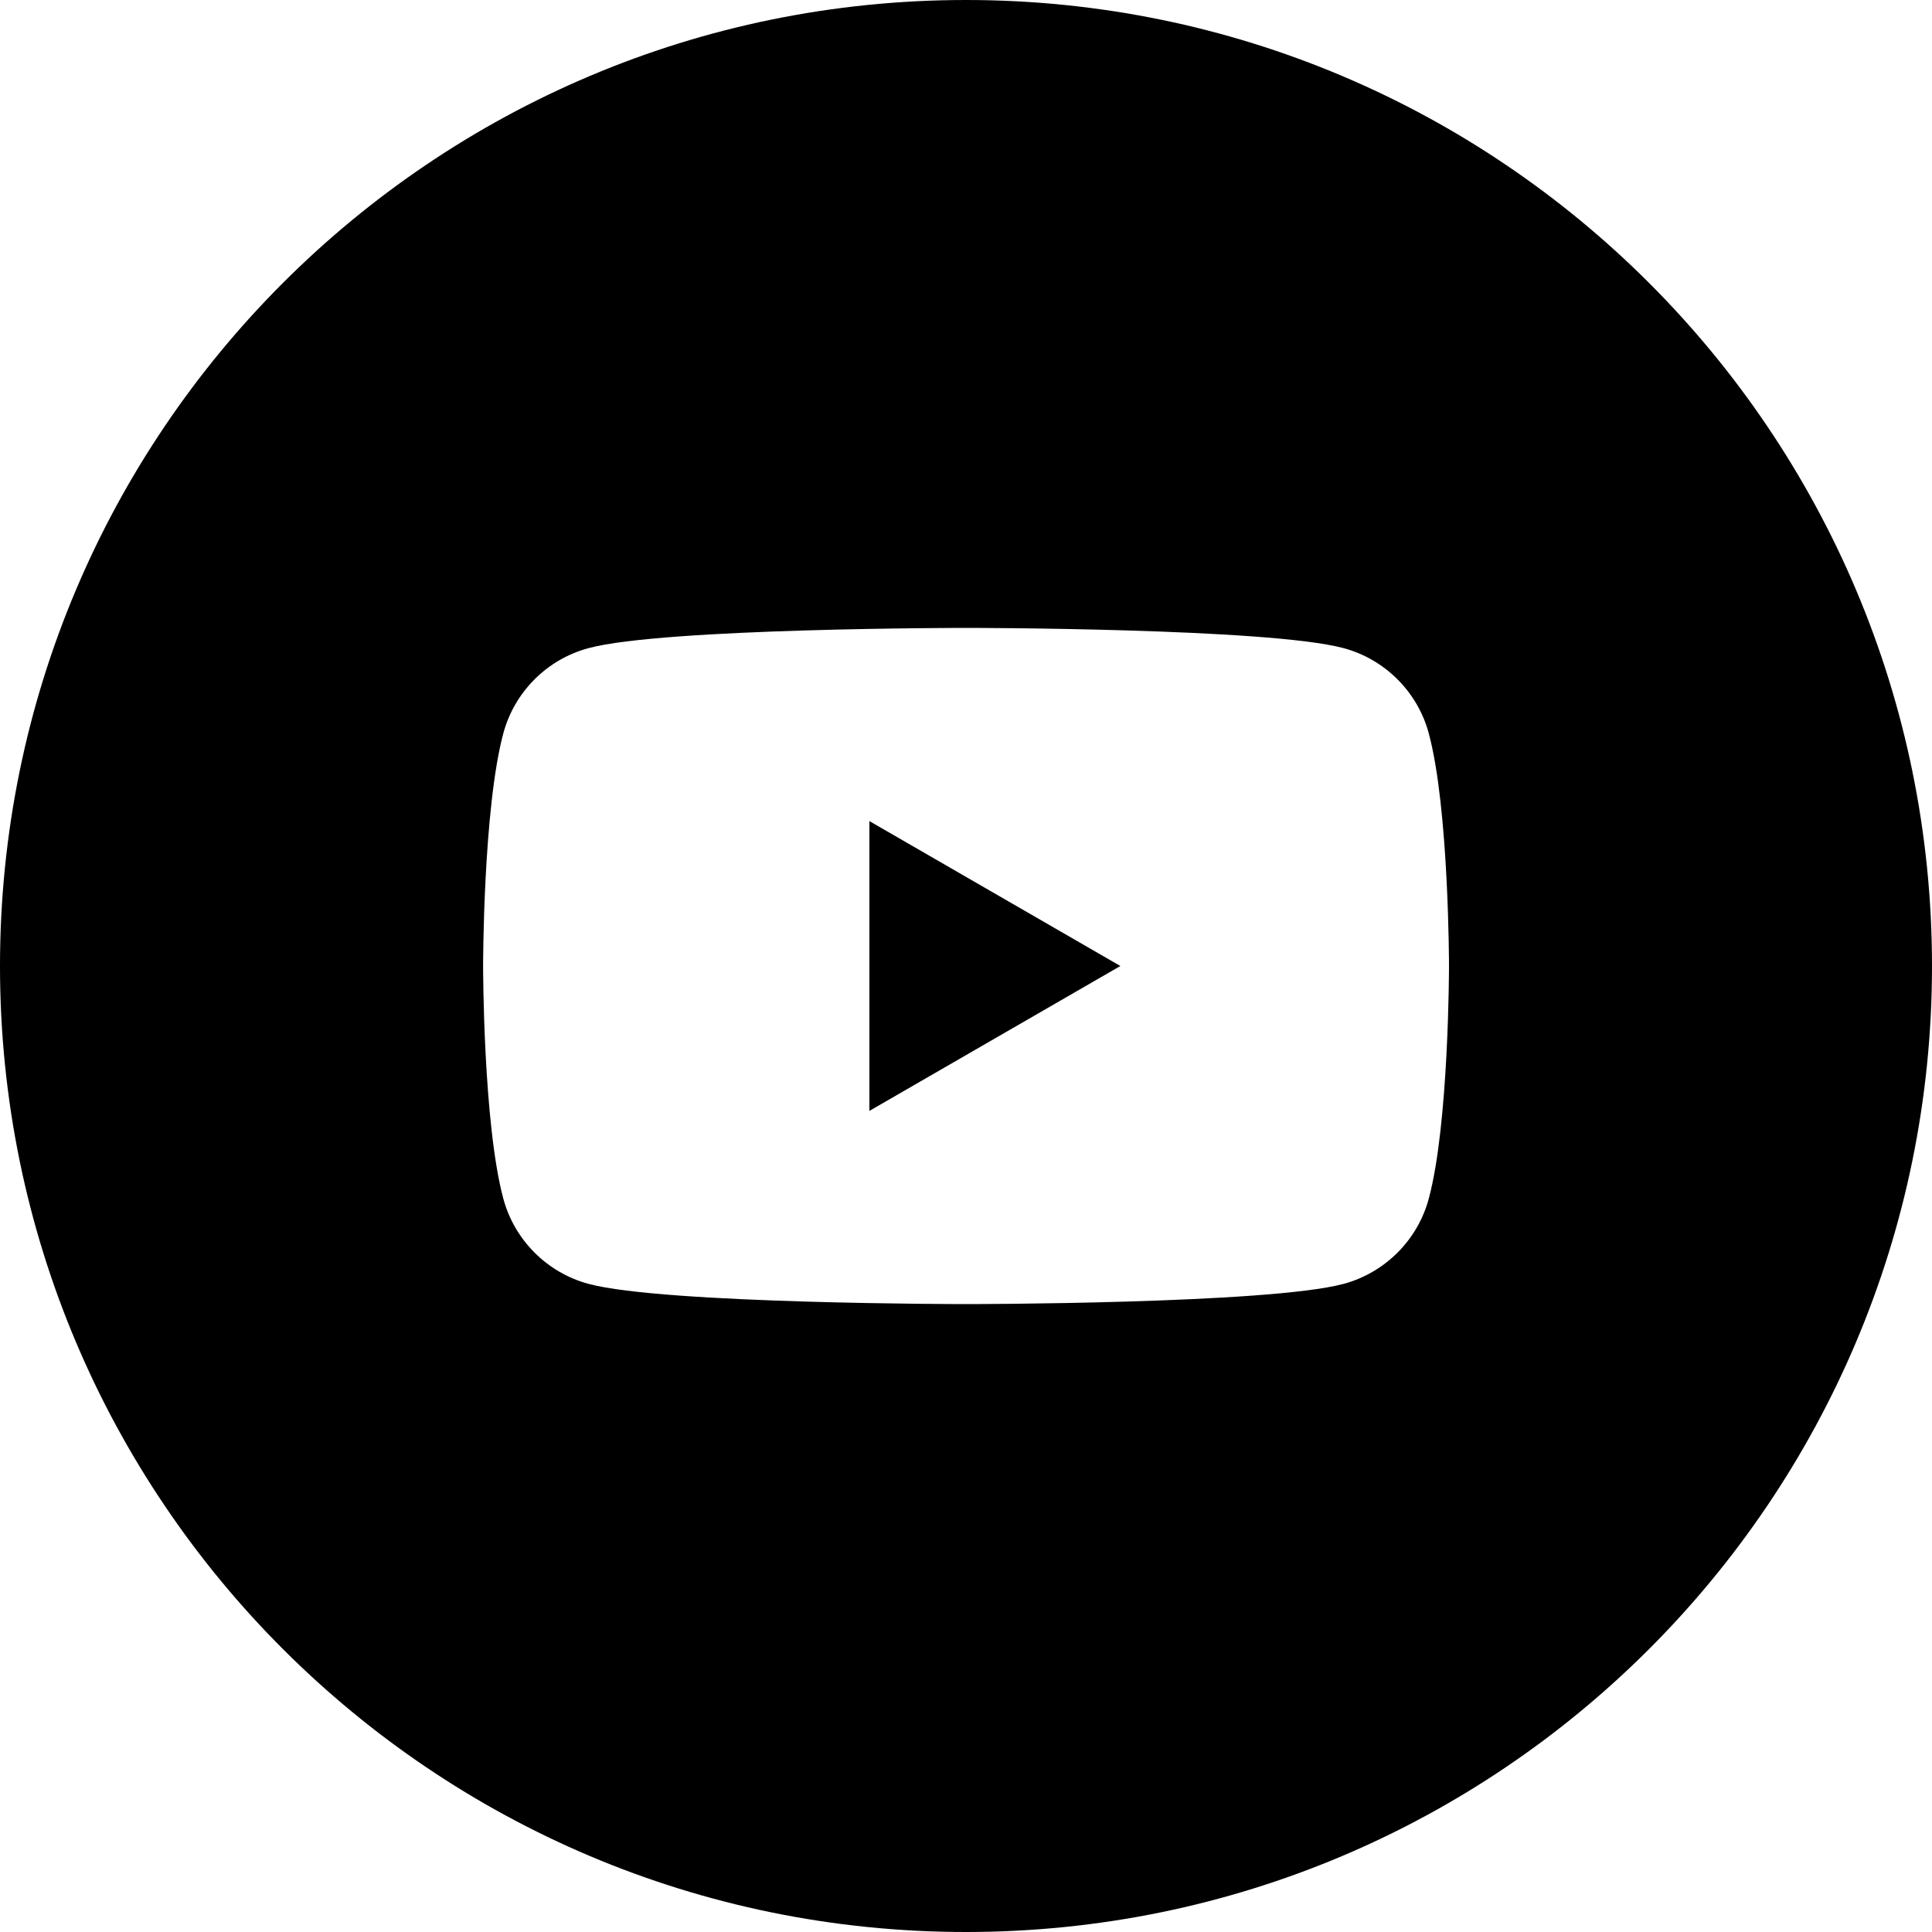<svg xmlns="http://www.w3.org/2000/svg" fill="none" viewBox="2 2 20 20">
<path fill-rule="evenodd" clip-rule="evenodd" d="M12 22C17.523 22 22 17.523 22 12C22 6.477 17.523 2 12 2C6.477 2 2 6.477 2 12C2 17.523 6.477 22 12 22ZM15.907 8.709C16.337 8.824 16.676 9.163 16.791 9.593C17 10.373 17 12 17 12C17 12 17 13.627 16.791 14.407C16.676 14.837 16.337 15.176 15.907 15.291C15.127 15.5 12 15.5 12 15.5C12 15.5 8.874 15.5 8.094 15.291C7.664 15.176 7.325 14.837 7.21 14.407C7.001 13.627 7.001 12 7.001 12C7.001 12 7.001 10.373 7.21 9.593C7.325 9.163 7.663 8.824 8.094 8.709C8.873 8.5 12 8.5 12 8.5C12 8.5 15.127 8.5 15.907 8.709ZM13.598 12L11 10.5V13.5L13.598 12Z" fill="black"/>
</svg>